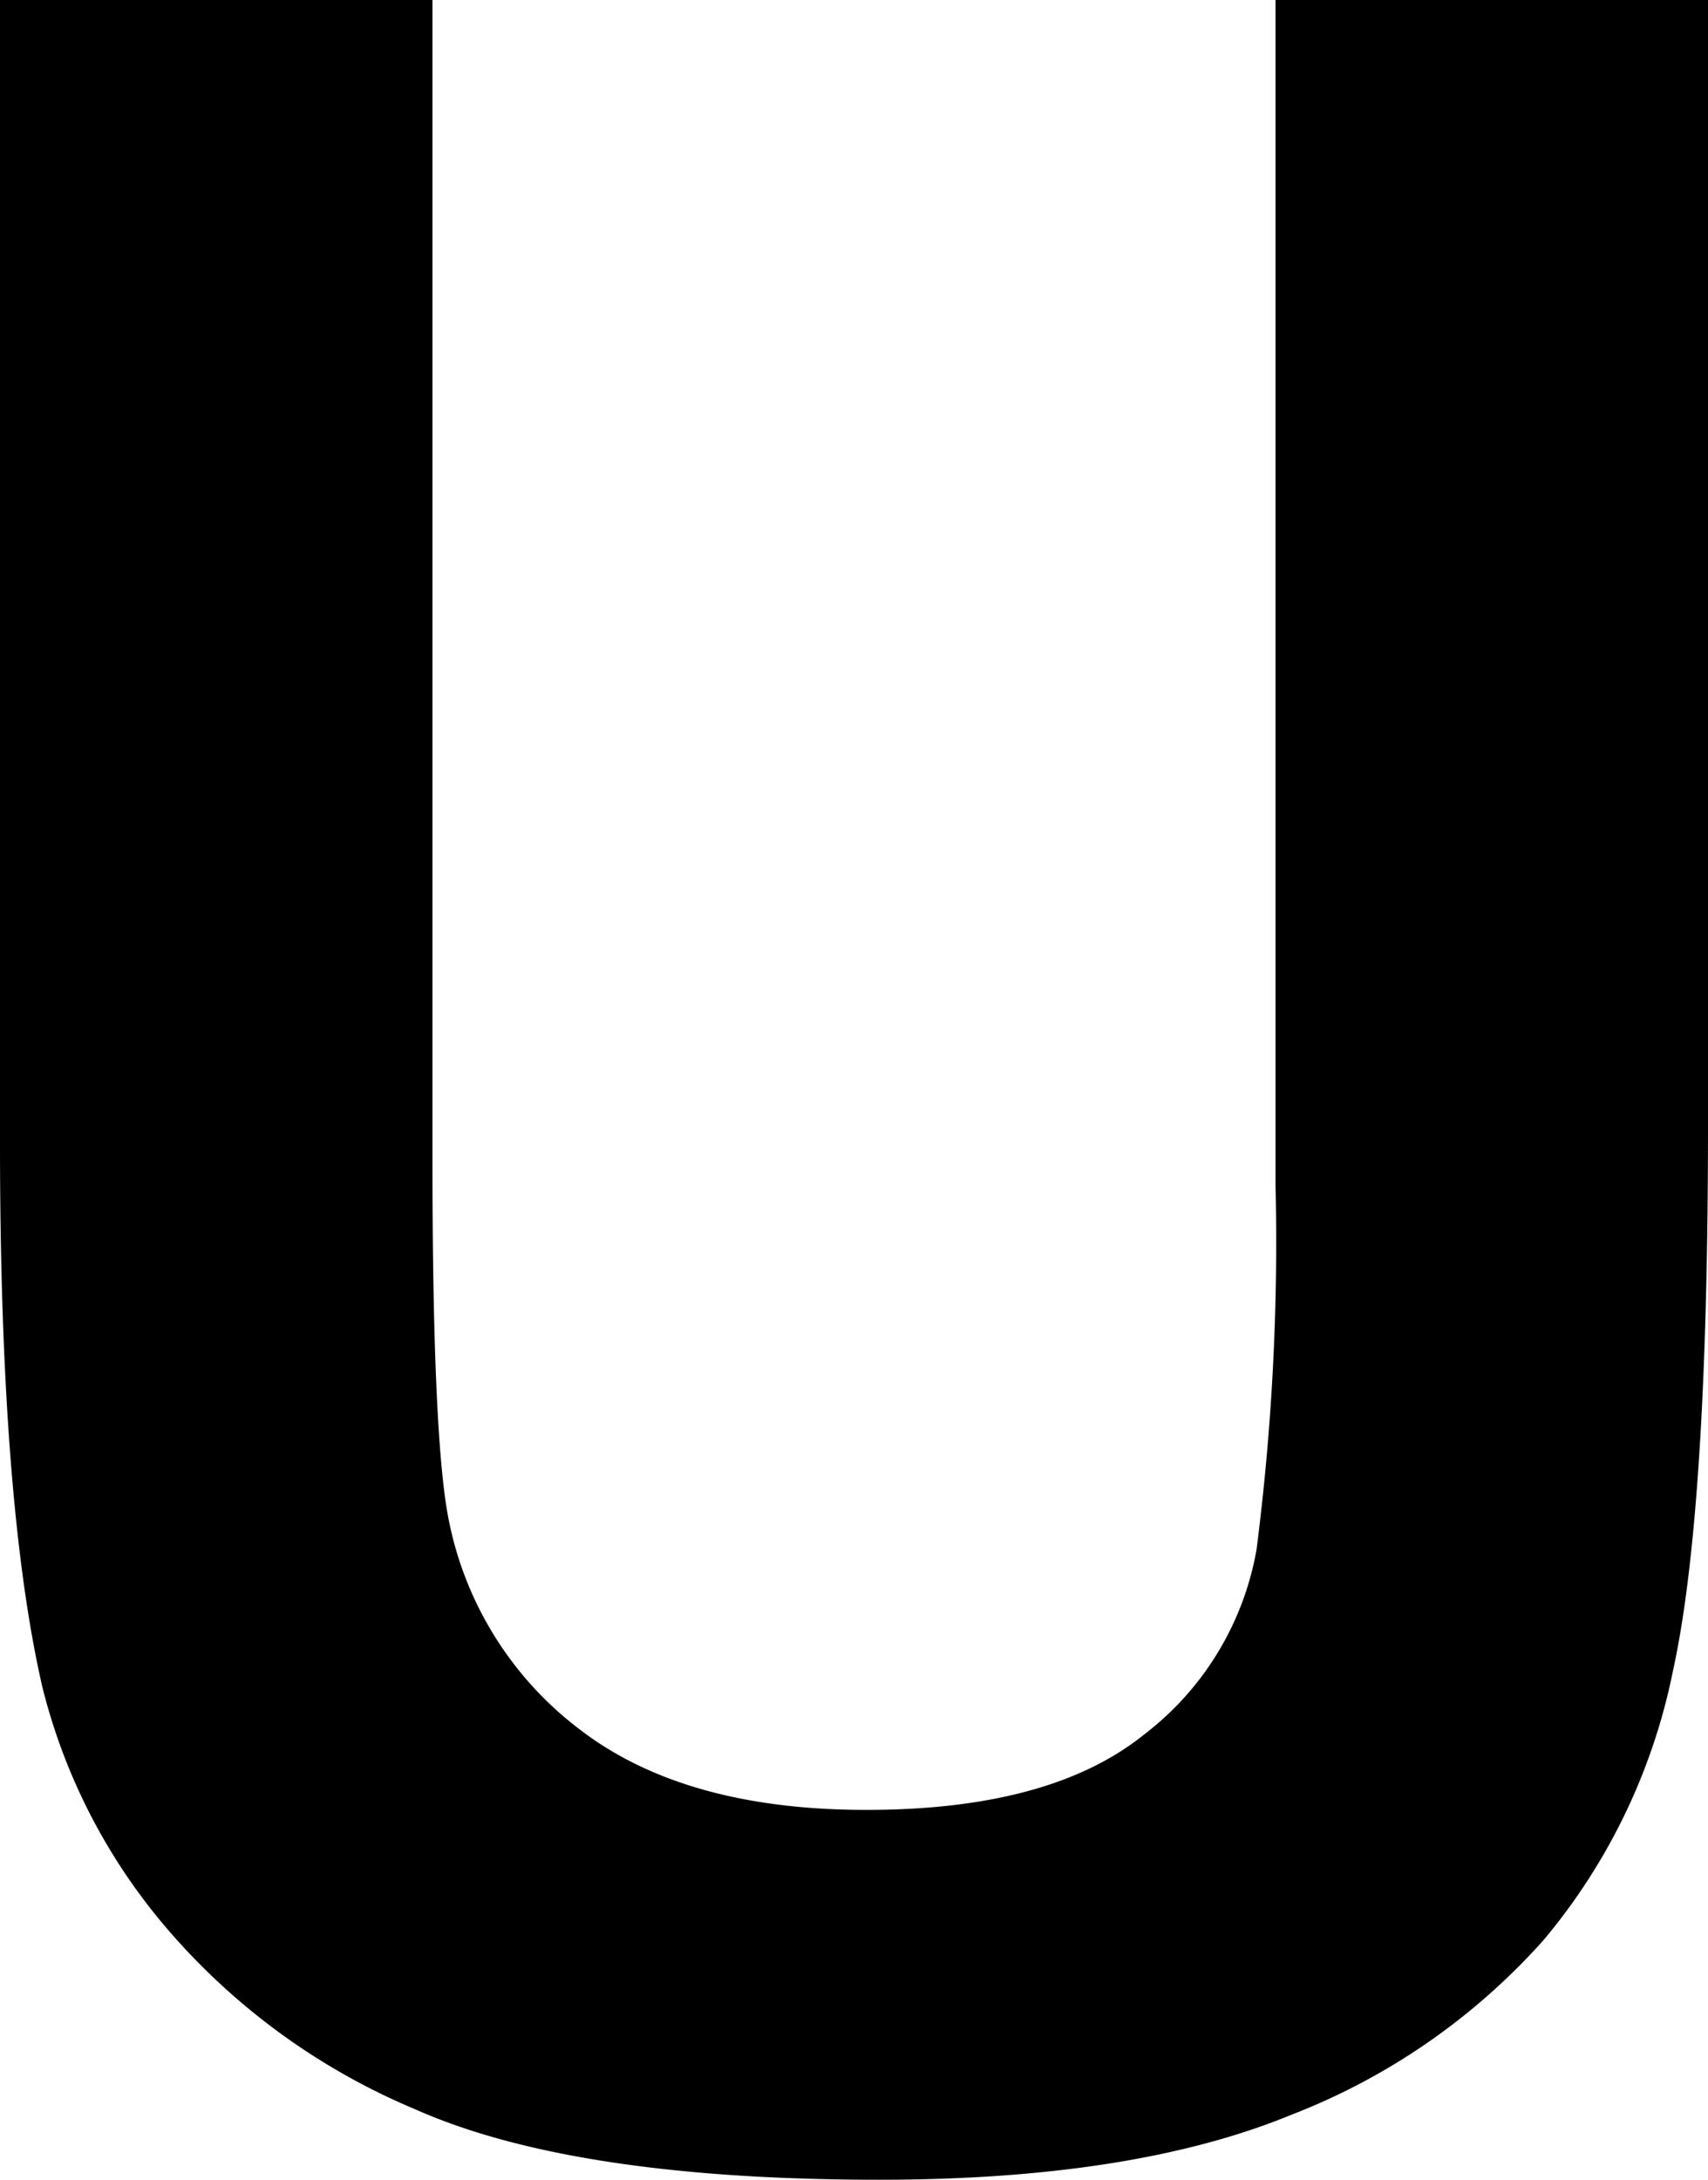<svg xmlns="http://www.w3.org/2000/svg" viewBox="0 0 57.08 72.803"><title>Eszköz 121</title><g id="Réteg_2" data-name="Réteg 2"><g id="letters"><path d="M0,0H14.453V38.77q0,9.229.537,11.963a11.588,11.588,0,0,0,4.419,7.056q3.491,2.662,9.546,2.661,6.152,0,9.277-2.515a9.935,9.935,0,0,0,3.76-6.177,80.575,80.575,0,0,0,.635-12.158V0H57.08V37.598q0,12.891-1.172,18.213a20.154,20.154,0,0,1-4.321,8.984,21.83,21.83,0,0,1-8.423,5.835q-5.273,2.172-13.77,2.173-10.254,0-15.552-2.368a22.223,22.223,0,0,1-8.374-6.152A19.713,19.713,0,0,1,1.416,56.348Q-0,50.195,0,38.184Z"/></g></g></svg>